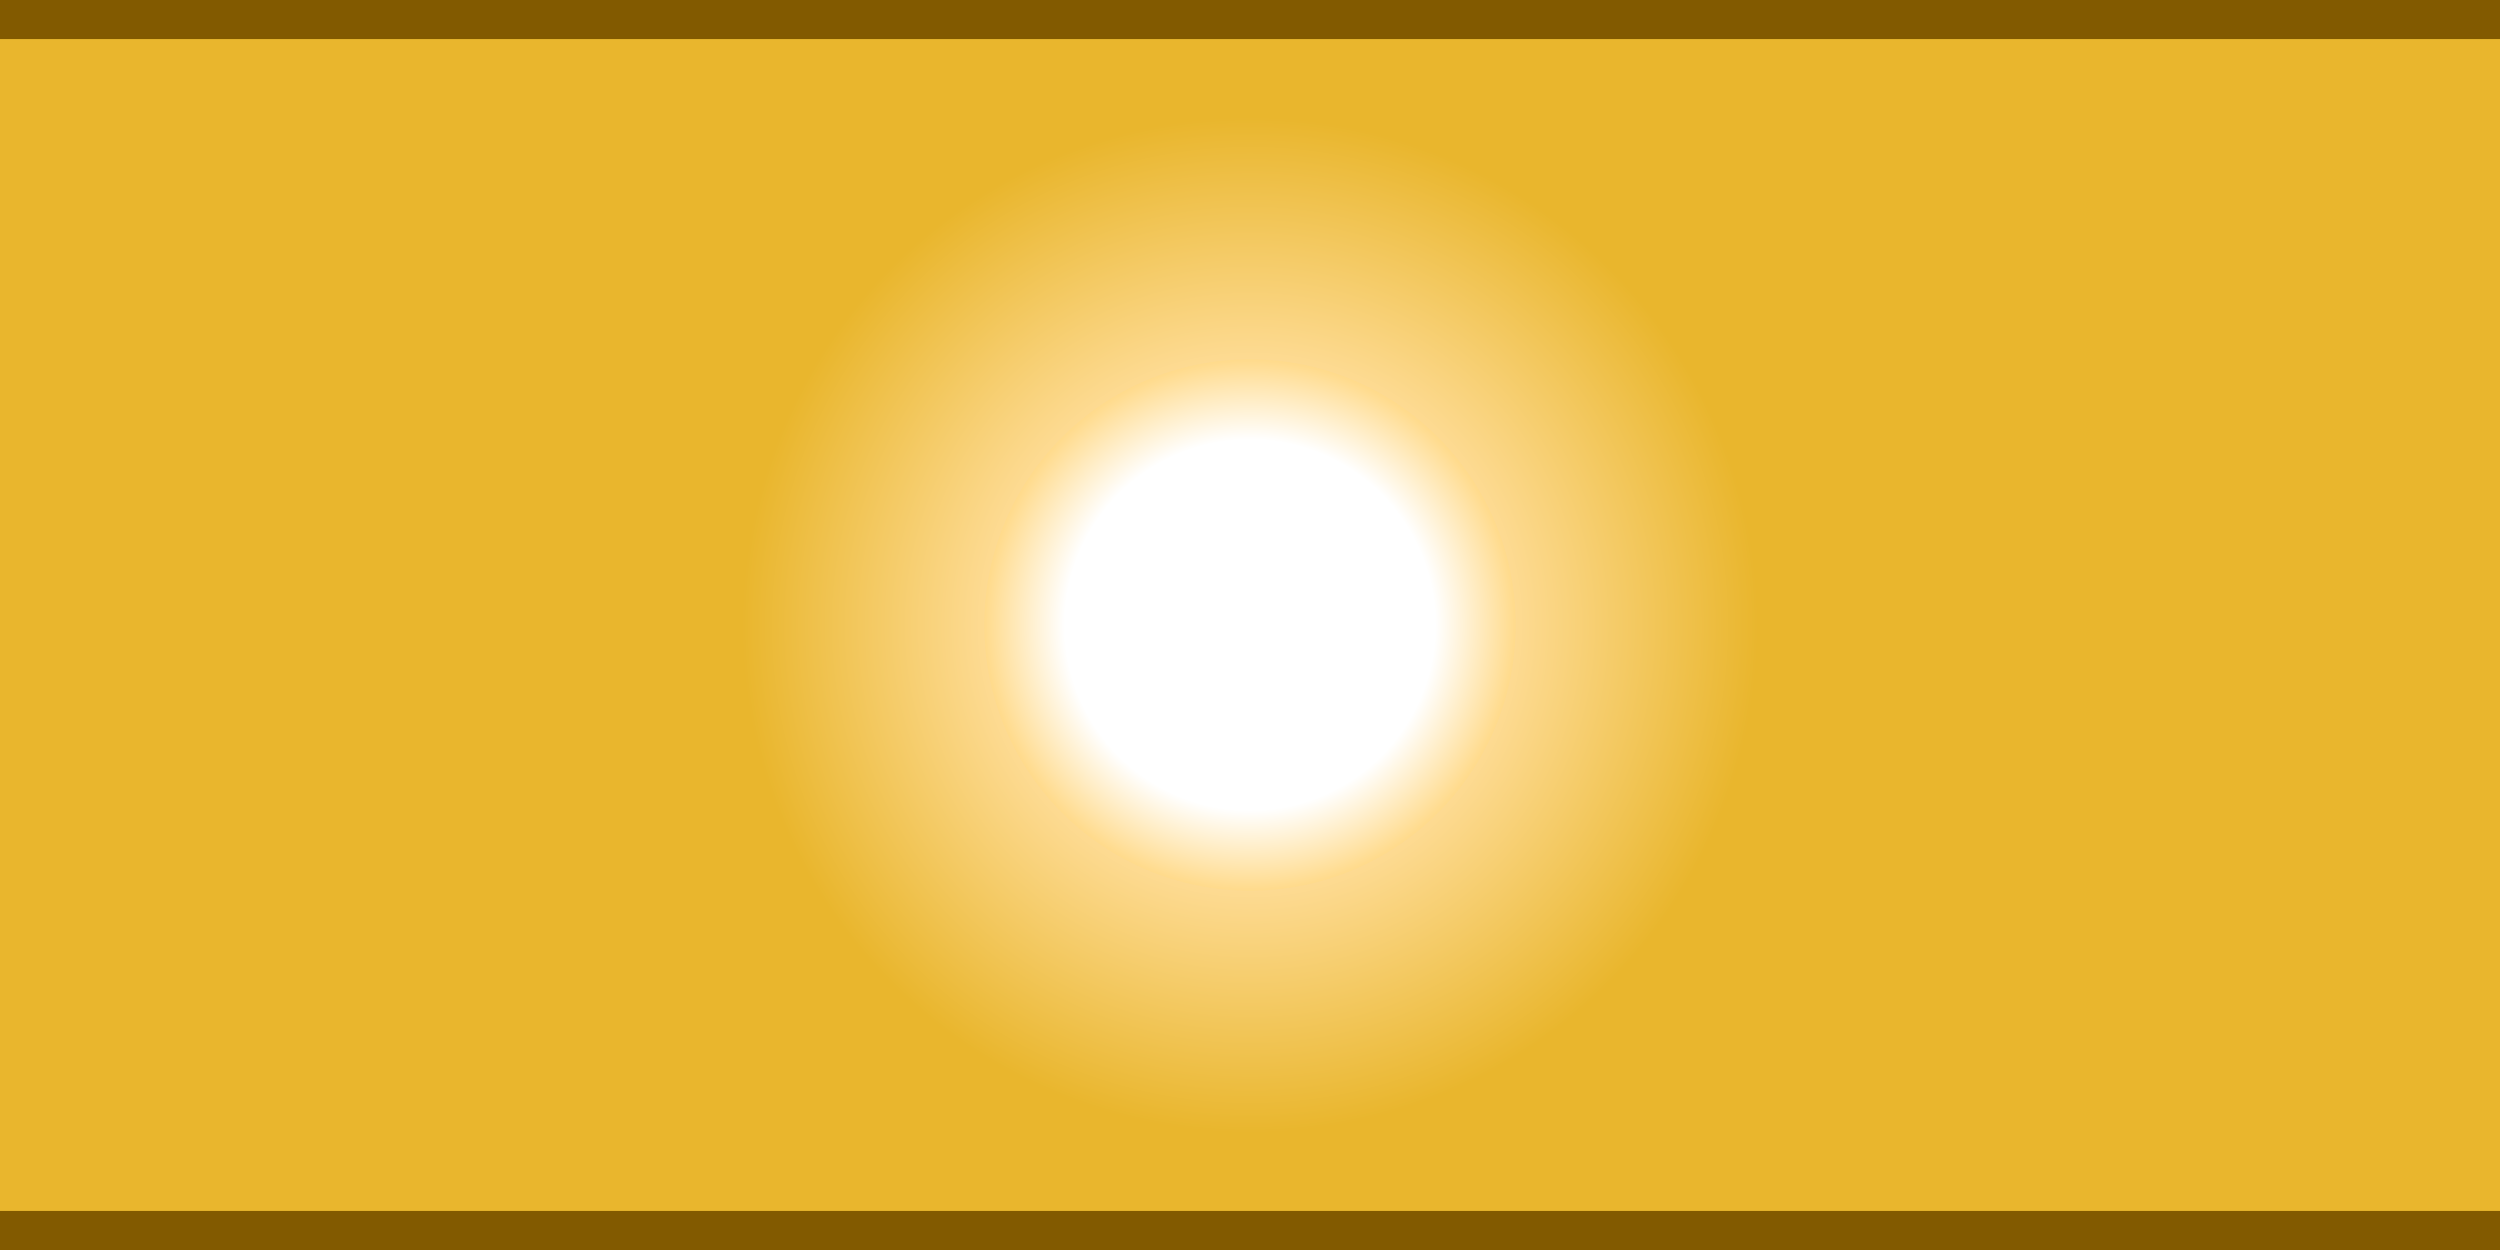 <svg width="32" height="16" viewBox="0 0 32 16" fill="none" xmlns="http://www.w3.org/2000/svg">
<path d="M32.5 0H0V16H32.5V0Z" fill="#E9B62D"/>
<path d="M16 14.5C19.59 14.5 22.5 11.59 22.5 8C22.5 4.41 19.59 1.5 16 1.5C12.41 1.5 9.5 4.41 9.5 8C9.5 11.59 12.41 14.5 16 14.5Z" fill="url(#paint0_radial)"/>
<path d="M16 11.4C17.878 11.4 19.4 9.878 19.4 8C19.4 6.122 17.878 4.6 16 4.6C14.122 4.6 12.6 6.122 12.6 8C12.6 9.878 14.122 11.4 16 11.4Z" fill="url(#paint1_radial)"/>
<path d="M32.5 15.5H-0.2V16.5H32.5V15.5Z" fill="#825A00"/>
<path d="M32.5 -0.5H-0.2V0.5H32.5V-0.5Z" fill="#825A00"/>
<defs>
<radialGradient id="paint0_radial" cx="0" cy="0" r="1" gradientUnits="userSpaceOnUse" gradientTransform="translate(16 8) scale(6.5)">
<stop offset="0.477" stop-color="#FFDE9C"/>
<stop offset="1" stop-color="#E9B62D"/>
</radialGradient>
<radialGradient id="paint1_radial" cx="0" cy="0" r="1" gradientUnits="userSpaceOnUse" gradientTransform="translate(16 8) scale(3.415)">
<stop offset="0.695" stop-color="white"/>
<stop offset="1" stop-color="#FFDA8A"/>
</radialGradient>
</defs>
</svg>
